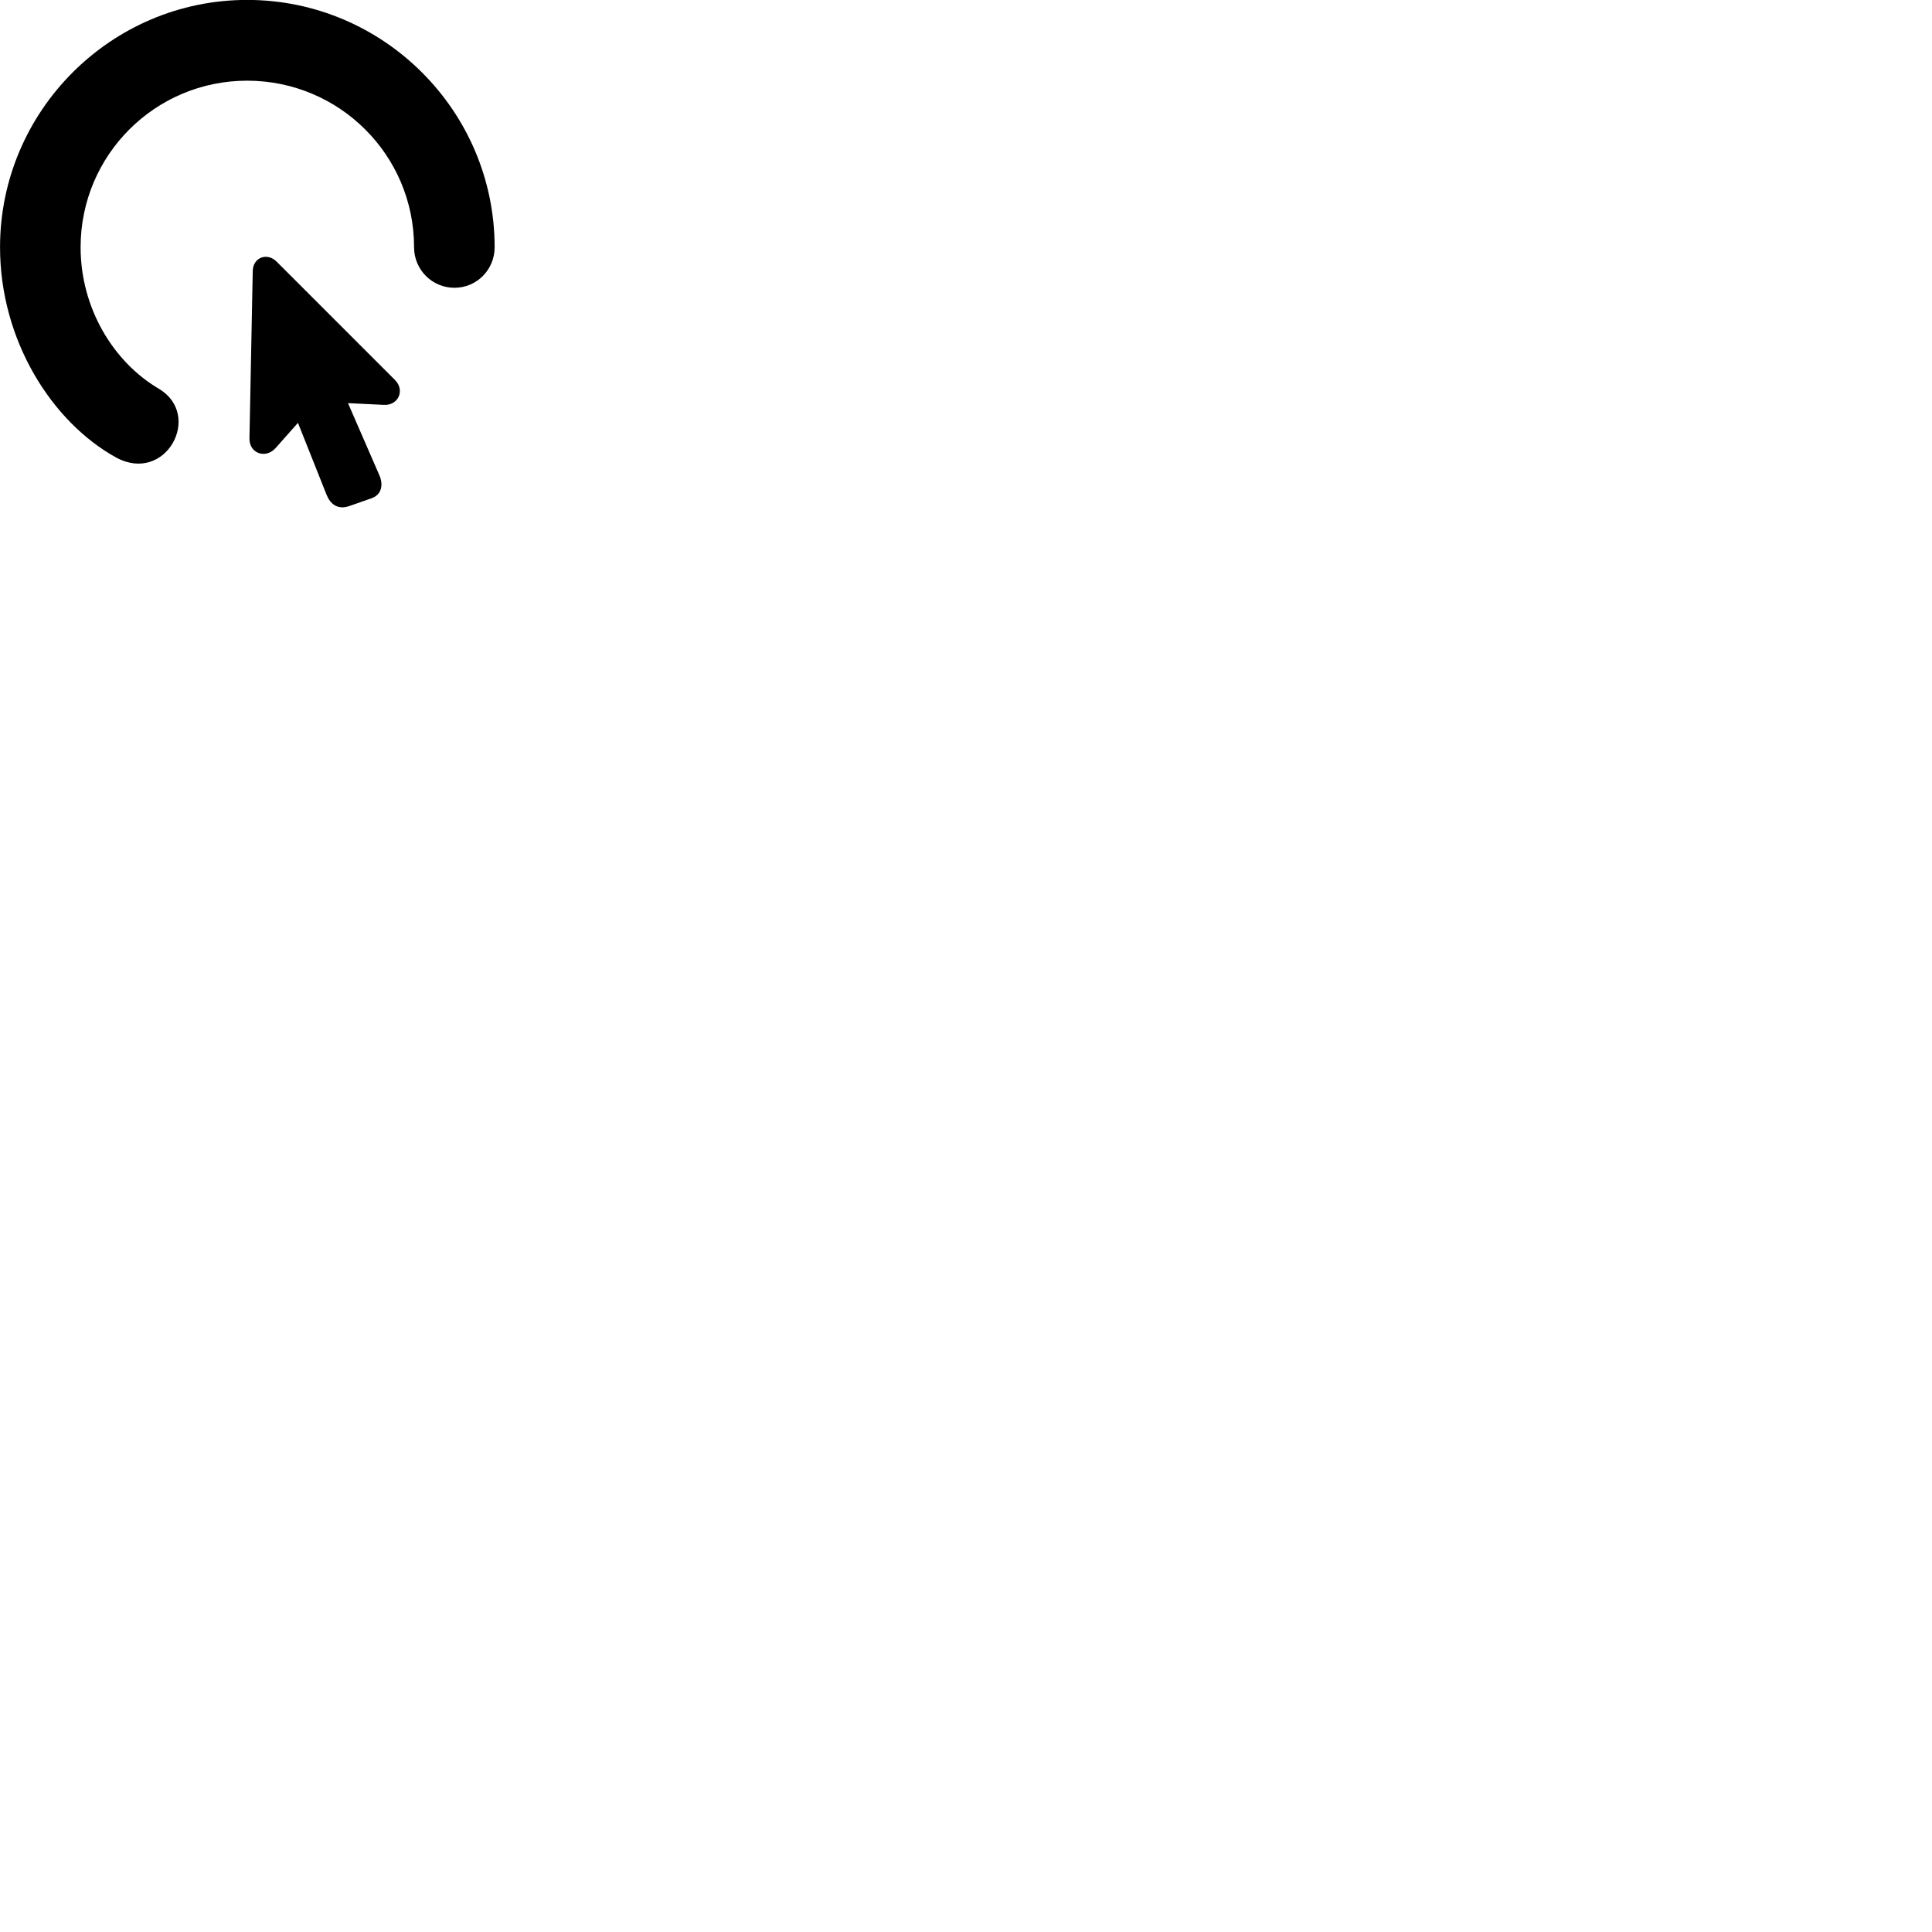 
        <svg xmlns="http://www.w3.org/2000/svg" viewBox="0 0 100 100">
            <path d="M0.002 12.796C0.002 17.626 2.692 21.846 6.002 23.676C8.582 25.086 10.522 21.476 8.212 20.116C5.872 18.736 4.172 15.956 4.172 12.796C4.172 8.026 8.032 4.176 12.792 4.176C17.562 4.176 21.432 8.026 21.432 12.796C21.432 13.966 22.372 14.896 23.522 14.896C24.672 14.896 25.602 13.966 25.602 12.796C25.602 5.746 19.852 -0.004 12.792 -0.004C5.752 -0.004 0.002 5.746 0.002 12.796ZM12.912 22.686C12.892 23.456 13.732 23.766 14.252 23.206L15.422 21.886L16.902 25.606C17.082 26.066 17.462 26.406 18.072 26.196L19.242 25.786C19.862 25.556 19.782 24.936 19.652 24.636L18.012 20.866L19.872 20.956C20.612 20.996 20.972 20.206 20.452 19.676L14.312 13.536C13.812 13.046 13.092 13.336 13.082 14.026Z" />
        </svg>
    